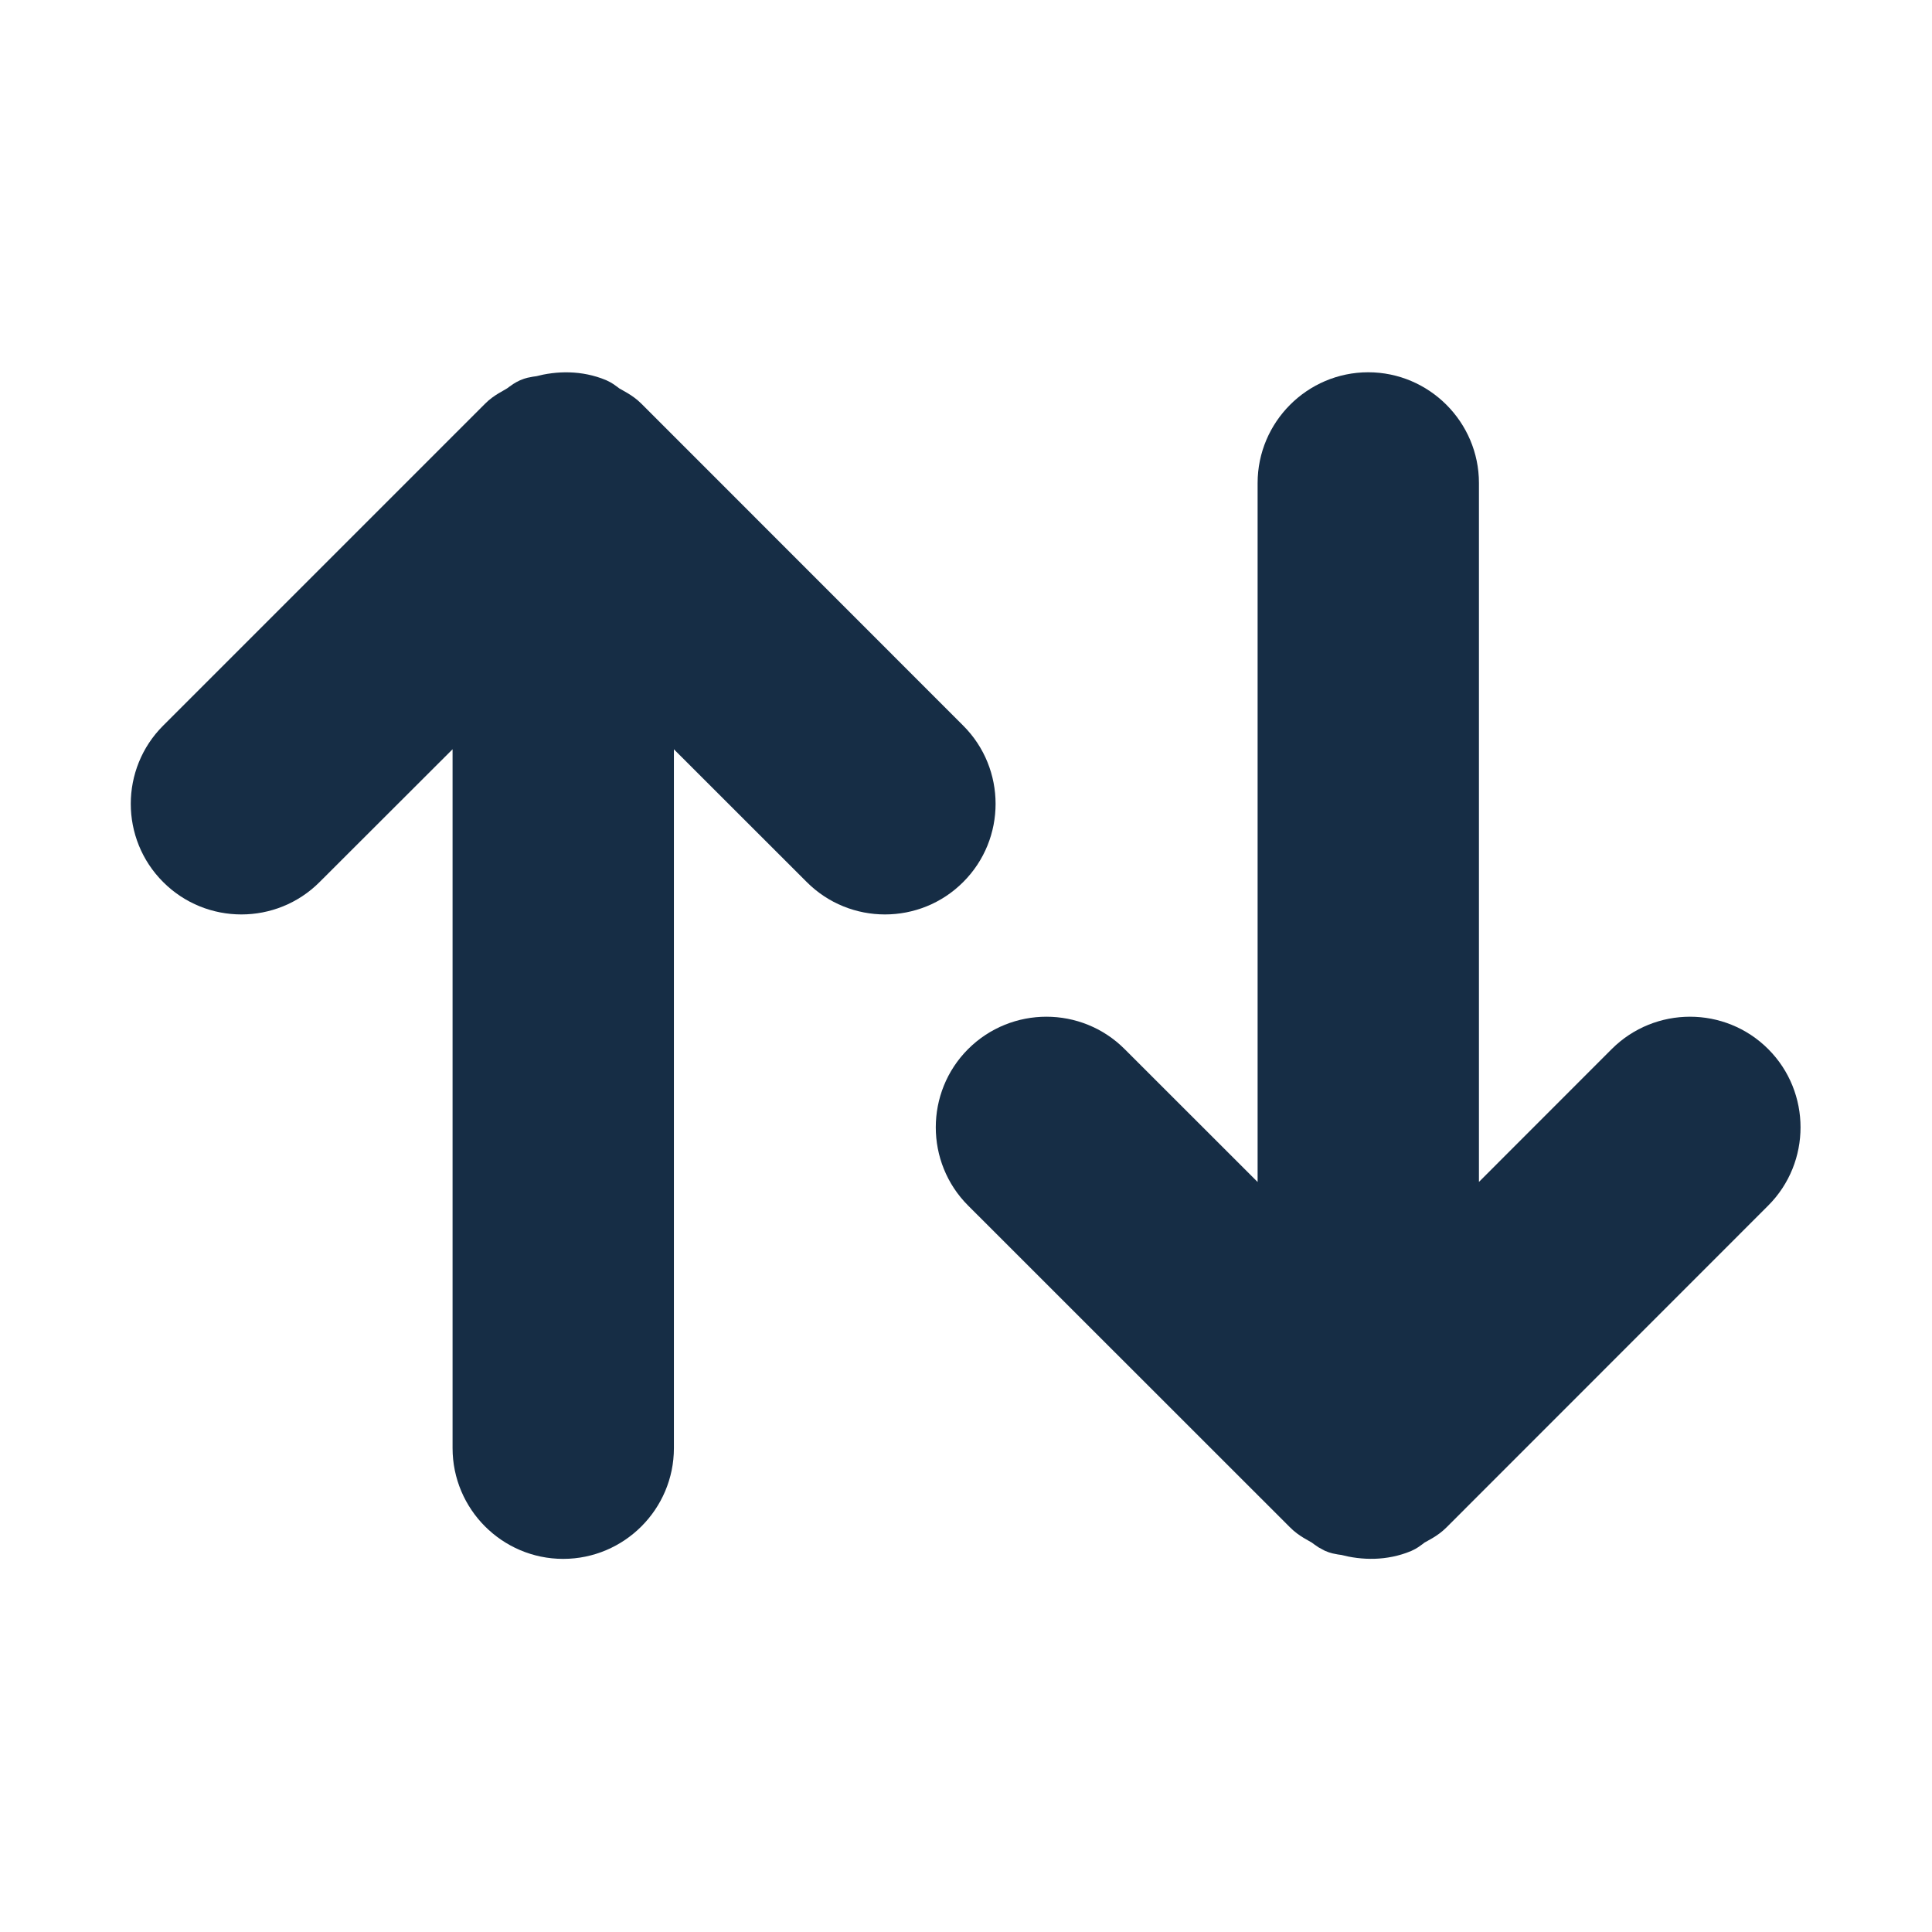 <svg width="16" height="16" viewBox="0 0 16 16" fill="none" xmlns="http://www.w3.org/2000/svg">
<path fill-rule="evenodd" clip-rule="evenodd" d="M14.467 8.865C14.208 8.605 13.784 8.605 13.524 8.865L11.998 10.392V4C11.998 3.634 11.698 3.333 11.331 3.333C10.964 3.333 10.665 3.634 10.665 4V10.392L9.137 8.865C8.878 8.605 8.454 8.605 8.194 8.865C7.935 9.124 7.935 9.548 8.194 9.807L10.86 12.472C10.899 12.512 10.948 12.534 10.993 12.561C11.021 12.578 11.044 12.601 11.075 12.615C11.102 12.627 11.133 12.627 11.161 12.633C11.303 12.671 11.452 12.671 11.588 12.615C11.617 12.602 11.639 12.579 11.666 12.562C11.713 12.535 11.762 12.513 11.803 12.472L14.467 9.807C14.726 9.548 14.726 9.124 14.467 8.865Z" fill="#162D45"/>
<path d="M14.467 8.865C14.208 8.605 13.784 8.605 13.524 8.865L11.998 10.392V4C11.998 3.634 11.698 3.333 11.331 3.333C10.964 3.333 10.665 3.634 10.665 4V10.392L9.137 8.865C8.878 8.605 8.454 8.605 8.194 8.865C7.935 9.124 7.935 9.548 8.194 9.807L10.86 12.472C10.899 12.512 10.948 12.534 10.993 12.561C11.021 12.578 11.044 12.601 11.075 12.615C11.102 12.627 11.133 12.627 11.161 12.633C11.303 12.671 11.452 12.671 11.588 12.615C11.617 12.602 11.639 12.579 11.666 12.562C11.713 12.535 11.762 12.513 11.803 12.472L14.467 9.807C14.726 9.548 14.726 9.124 14.467 8.865" stroke="#162D45" stroke-width="0.5"/>
<path fill-rule="evenodd" clip-rule="evenodd" d="M7.8 7.128C7.541 7.388 7.117 7.388 6.858 7.128L5.331 5.602V11.993C5.331 12.36 5.031 12.66 4.664 12.66C4.297 12.66 3.998 12.36 3.998 11.993V5.602L2.47 7.128C2.211 7.388 1.787 7.388 1.528 7.128C1.268 6.869 1.268 6.445 1.528 6.186L4.193 3.521C4.232 3.481 4.281 3.46 4.326 3.432C4.354 3.416 4.377 3.392 4.408 3.378C4.435 3.366 4.466 3.366 4.494 3.36C4.636 3.322 4.785 3.322 4.921 3.378C4.95 3.391 4.972 3.414 5 3.431C5.046 3.458 5.095 3.48 5.136 3.521L7.8 6.186C8.06 6.445 8.06 6.869 7.8 7.128Z" fill="#162D45"/>
<path d="M7.8 7.128C7.541 7.388 7.117 7.388 6.858 7.128L5.331 5.602V11.993C5.331 12.36 5.031 12.66 4.664 12.66C4.297 12.66 3.998 12.36 3.998 11.993V5.602L2.47 7.128C2.211 7.388 1.787 7.388 1.528 7.128C1.268 6.869 1.268 6.445 1.528 6.186L4.193 3.521C4.232 3.481 4.281 3.46 4.326 3.432C4.354 3.416 4.377 3.392 4.408 3.378C4.435 3.366 4.466 3.366 4.494 3.36C4.636 3.322 4.785 3.322 4.921 3.378C4.95 3.391 4.972 3.414 5 3.431C5.046 3.458 5.095 3.48 5.136 3.521L7.8 6.186C8.06 6.445 8.06 6.869 7.8 7.128" stroke="#162D45" stroke-width="0.5"/>
</svg>

